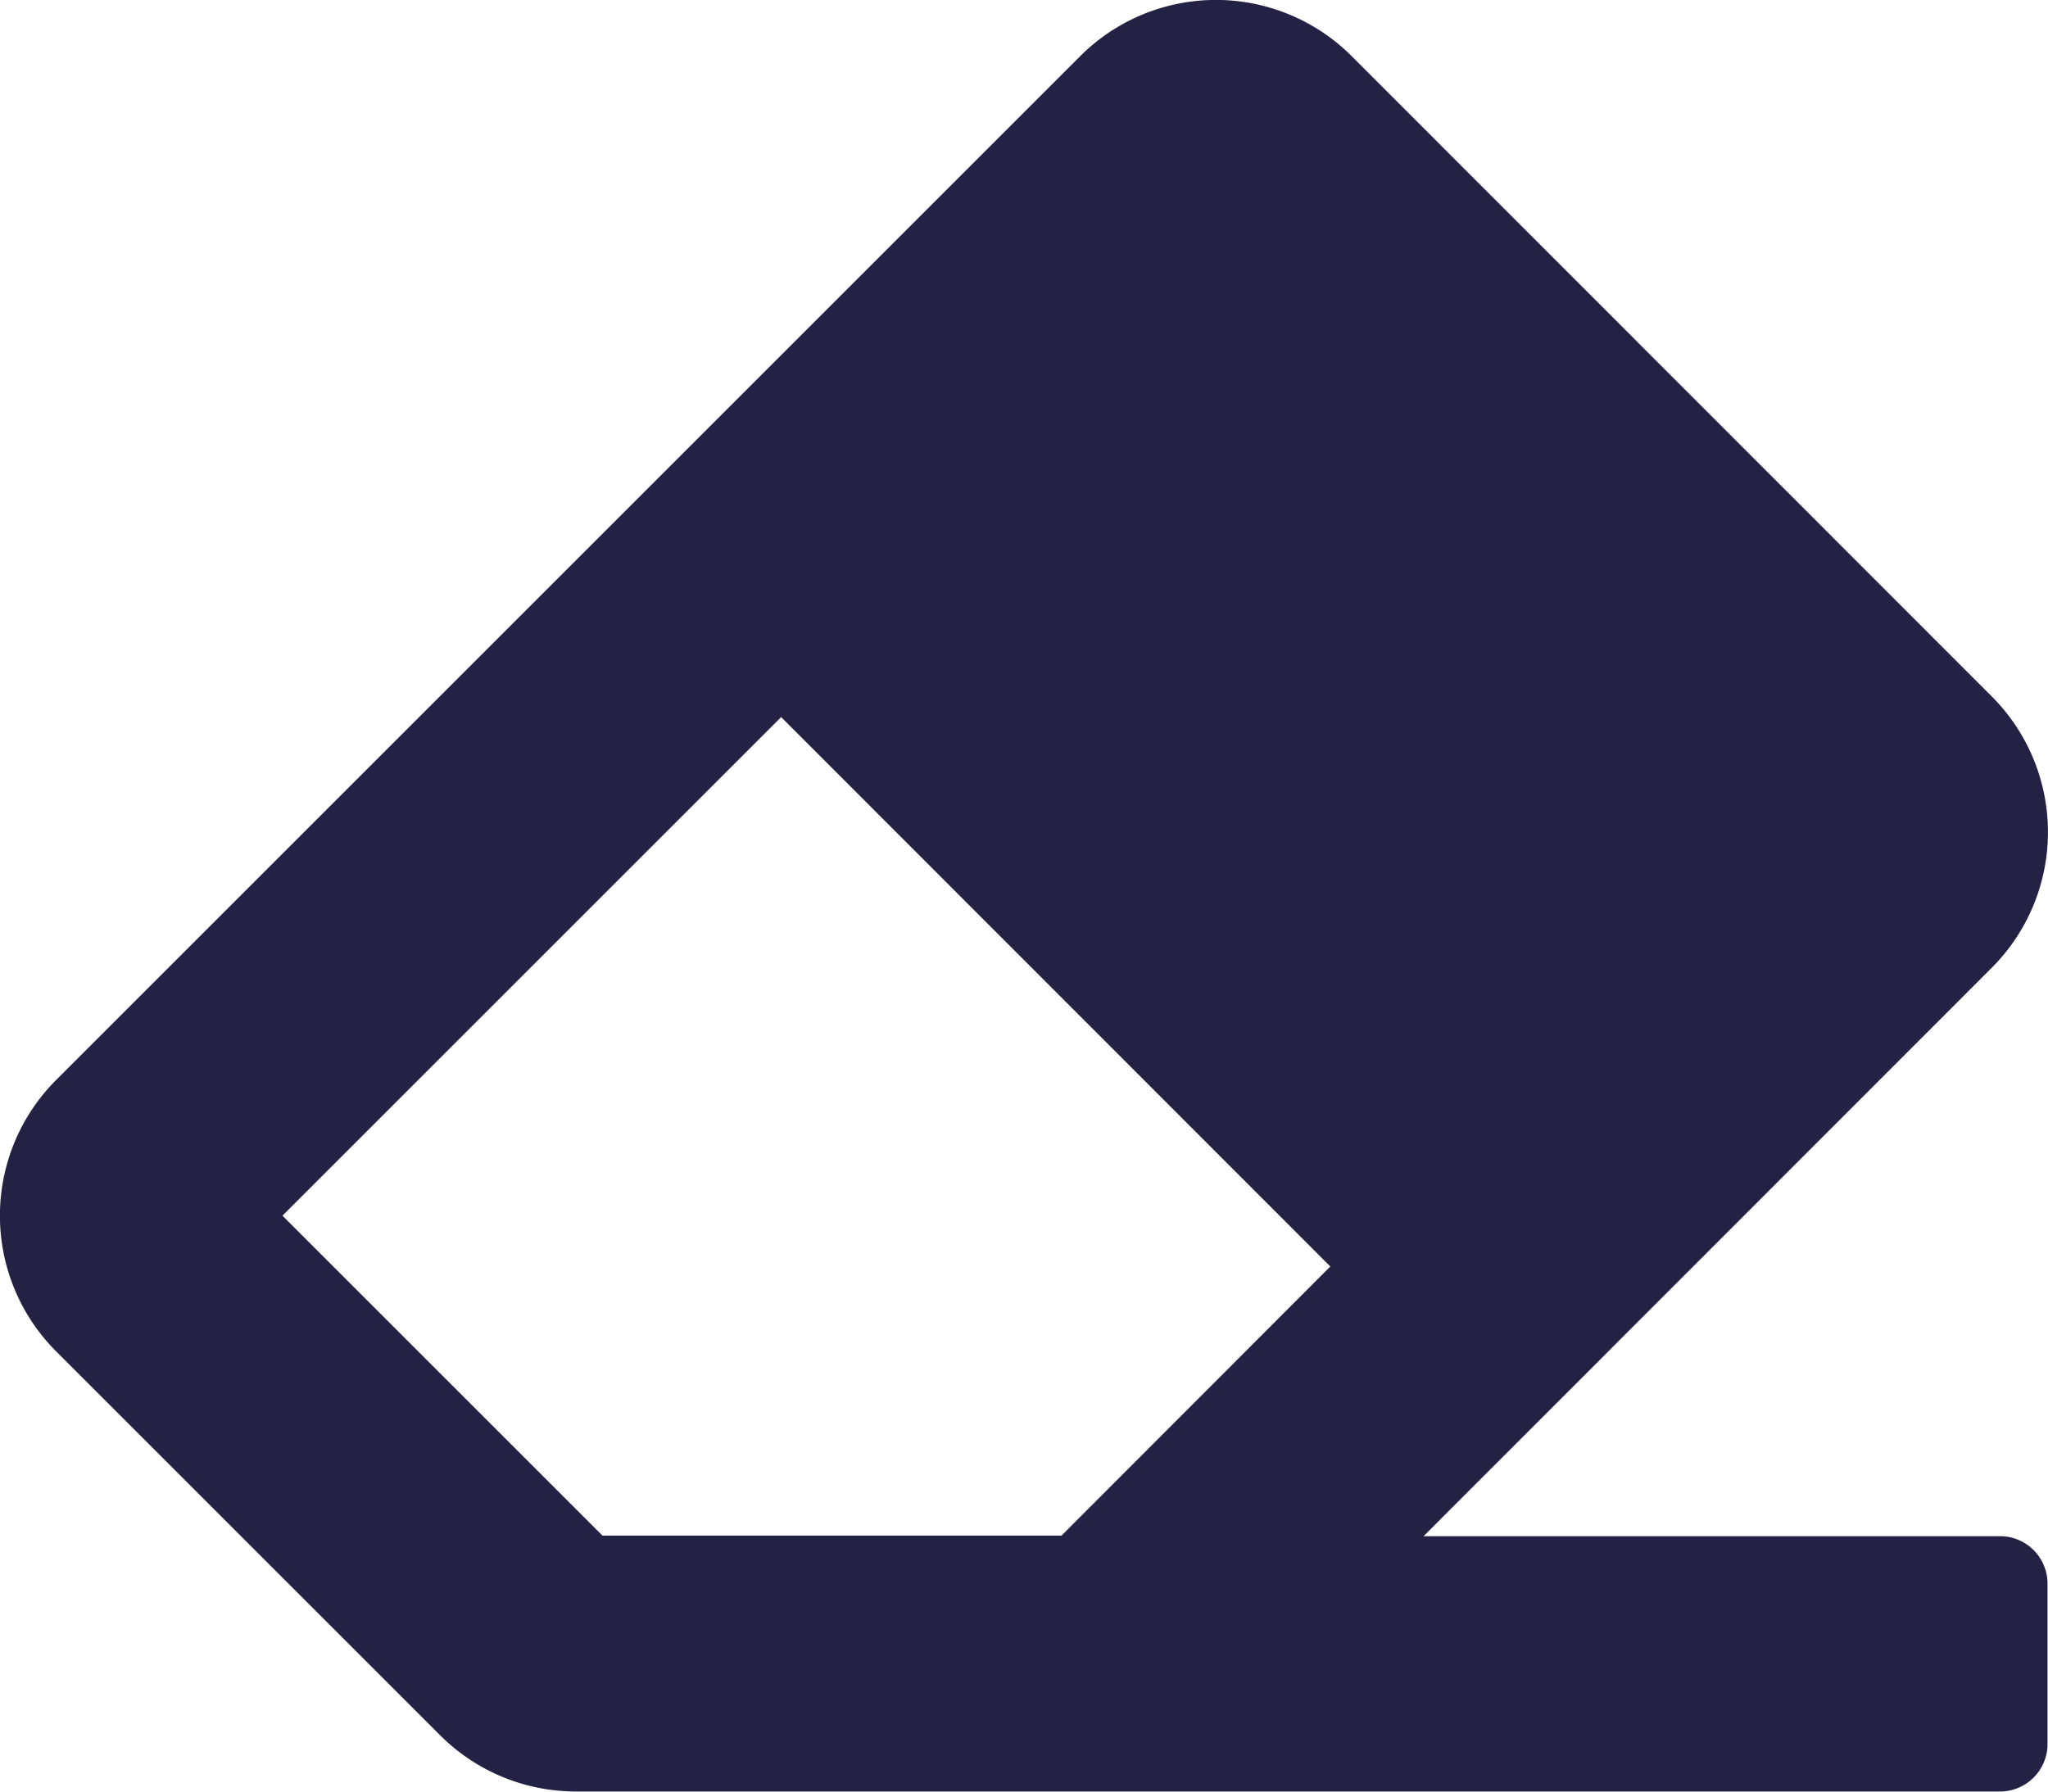 <svg xmlns="http://www.w3.org/2000/svg" width="17.242" height="15.087" viewBox="0 0 17.242 15.087">
  <path id="Icon_awesome-eraser" data-name="Icon awesome-eraser" d="M16.768,10.4a1.616,1.616,0,0,0,0-2.286L11.38,2.723a1.616,1.616,0,0,0-2.286,0L.473,11.344a1.616,1.616,0,0,0,0,2.286l3.233,3.233a1.617,1.617,0,0,0,1.143.473H16.838a.4.4,0,0,0,.4-.4V15.586a.4.4,0,0,0-.4-.4H11.985L16.768,10.4ZM6.577,8.289,11.2,12.915,8.937,15.181H5.072L2.378,12.487l4.2-4.2Z" transform="translate(0 -2.25)" fill="#232245"/>
</svg>
